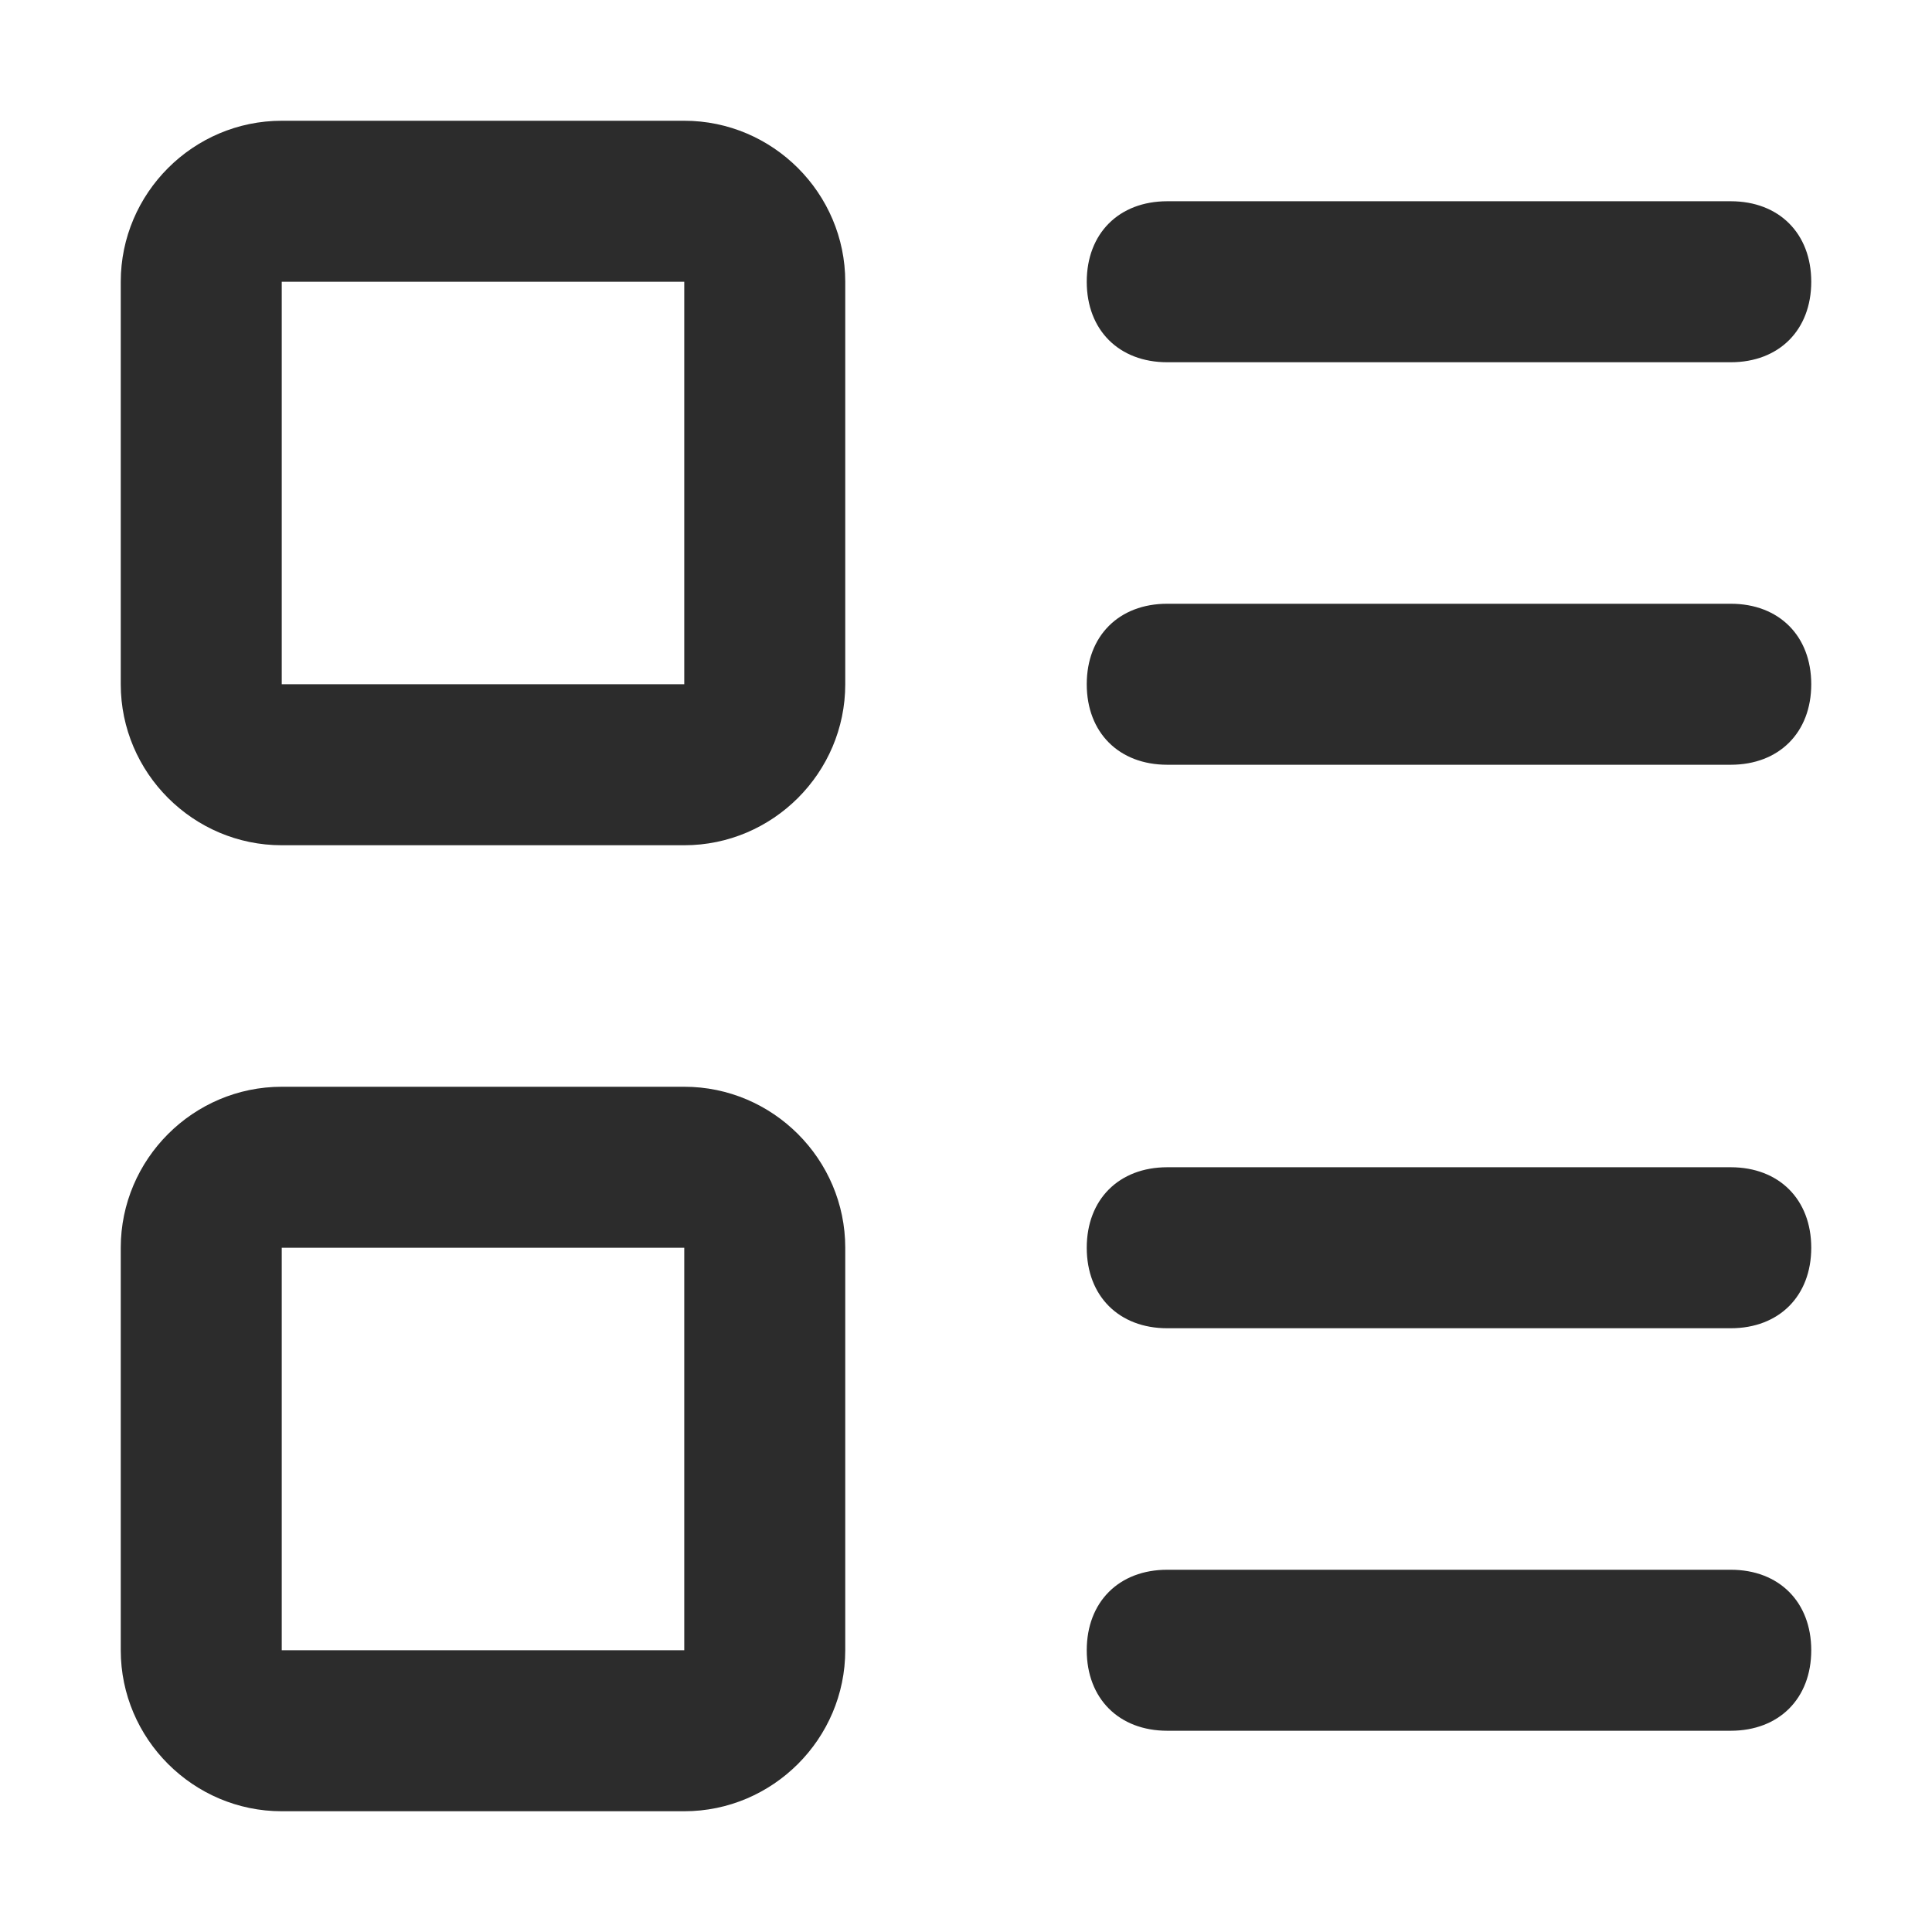<svg t="1642351853101" class="icon" viewBox="0 0 1024 1024" version="1.1" xmlns="http://www.w3.org/2000/svg" p-id="20957" width="200" height="200"><path d="M362.667 448h-213.333c-46.933 0-85.333-38.4-85.333-85.333v-213.333c0-46.933 38.4-85.333 85.333-85.333h213.333c46.933 0 85.333 38.4 85.333 85.333v213.333c0 46.933-38.4 85.333-85.333 85.333z m-213.333-298.667v213.333h213.333v-213.333h-213.333zM917.333 405.333h-298.667c-25.6 0-42.667-17.067-42.667-42.667s17.067-42.667 42.667-42.667h298.667c25.6 0 42.667 17.067 42.667 42.667s-17.067 42.667-42.667 42.667zM917.333 192h-298.667c-25.6 0-42.667-17.067-42.667-42.667s17.067-42.667 42.667-42.667h298.667c25.6 0 42.667 17.067 42.667 42.667s-17.067 42.667-42.667 42.667zM362.667 960h-213.333c-46.933 0-85.333-38.4-85.333-85.333v-213.333c0-46.933 38.4-85.333 85.333-85.333h213.333c46.933 0 85.333 38.4 85.333 85.333v213.333c0 46.933-38.4 85.333-85.333 85.333z m-213.333-298.667v213.333h213.333v-213.333h-213.333zM917.333 917.333h-298.667c-25.6 0-42.667-17.067-42.667-42.667s17.067-42.667 42.667-42.667h298.667c25.6 0 42.667 17.067 42.667 42.667s-17.067 42.667-42.667 42.667zM917.333 704h-298.667c-25.6 0-42.667-17.067-42.667-42.667s17.067-42.667 42.667-42.667h298.667c25.6 0 42.667 17.067 42.667 42.667s-17.067 42.667-42.667 42.667z" p-id="20958" fill="#2c2c2c"></path></svg>